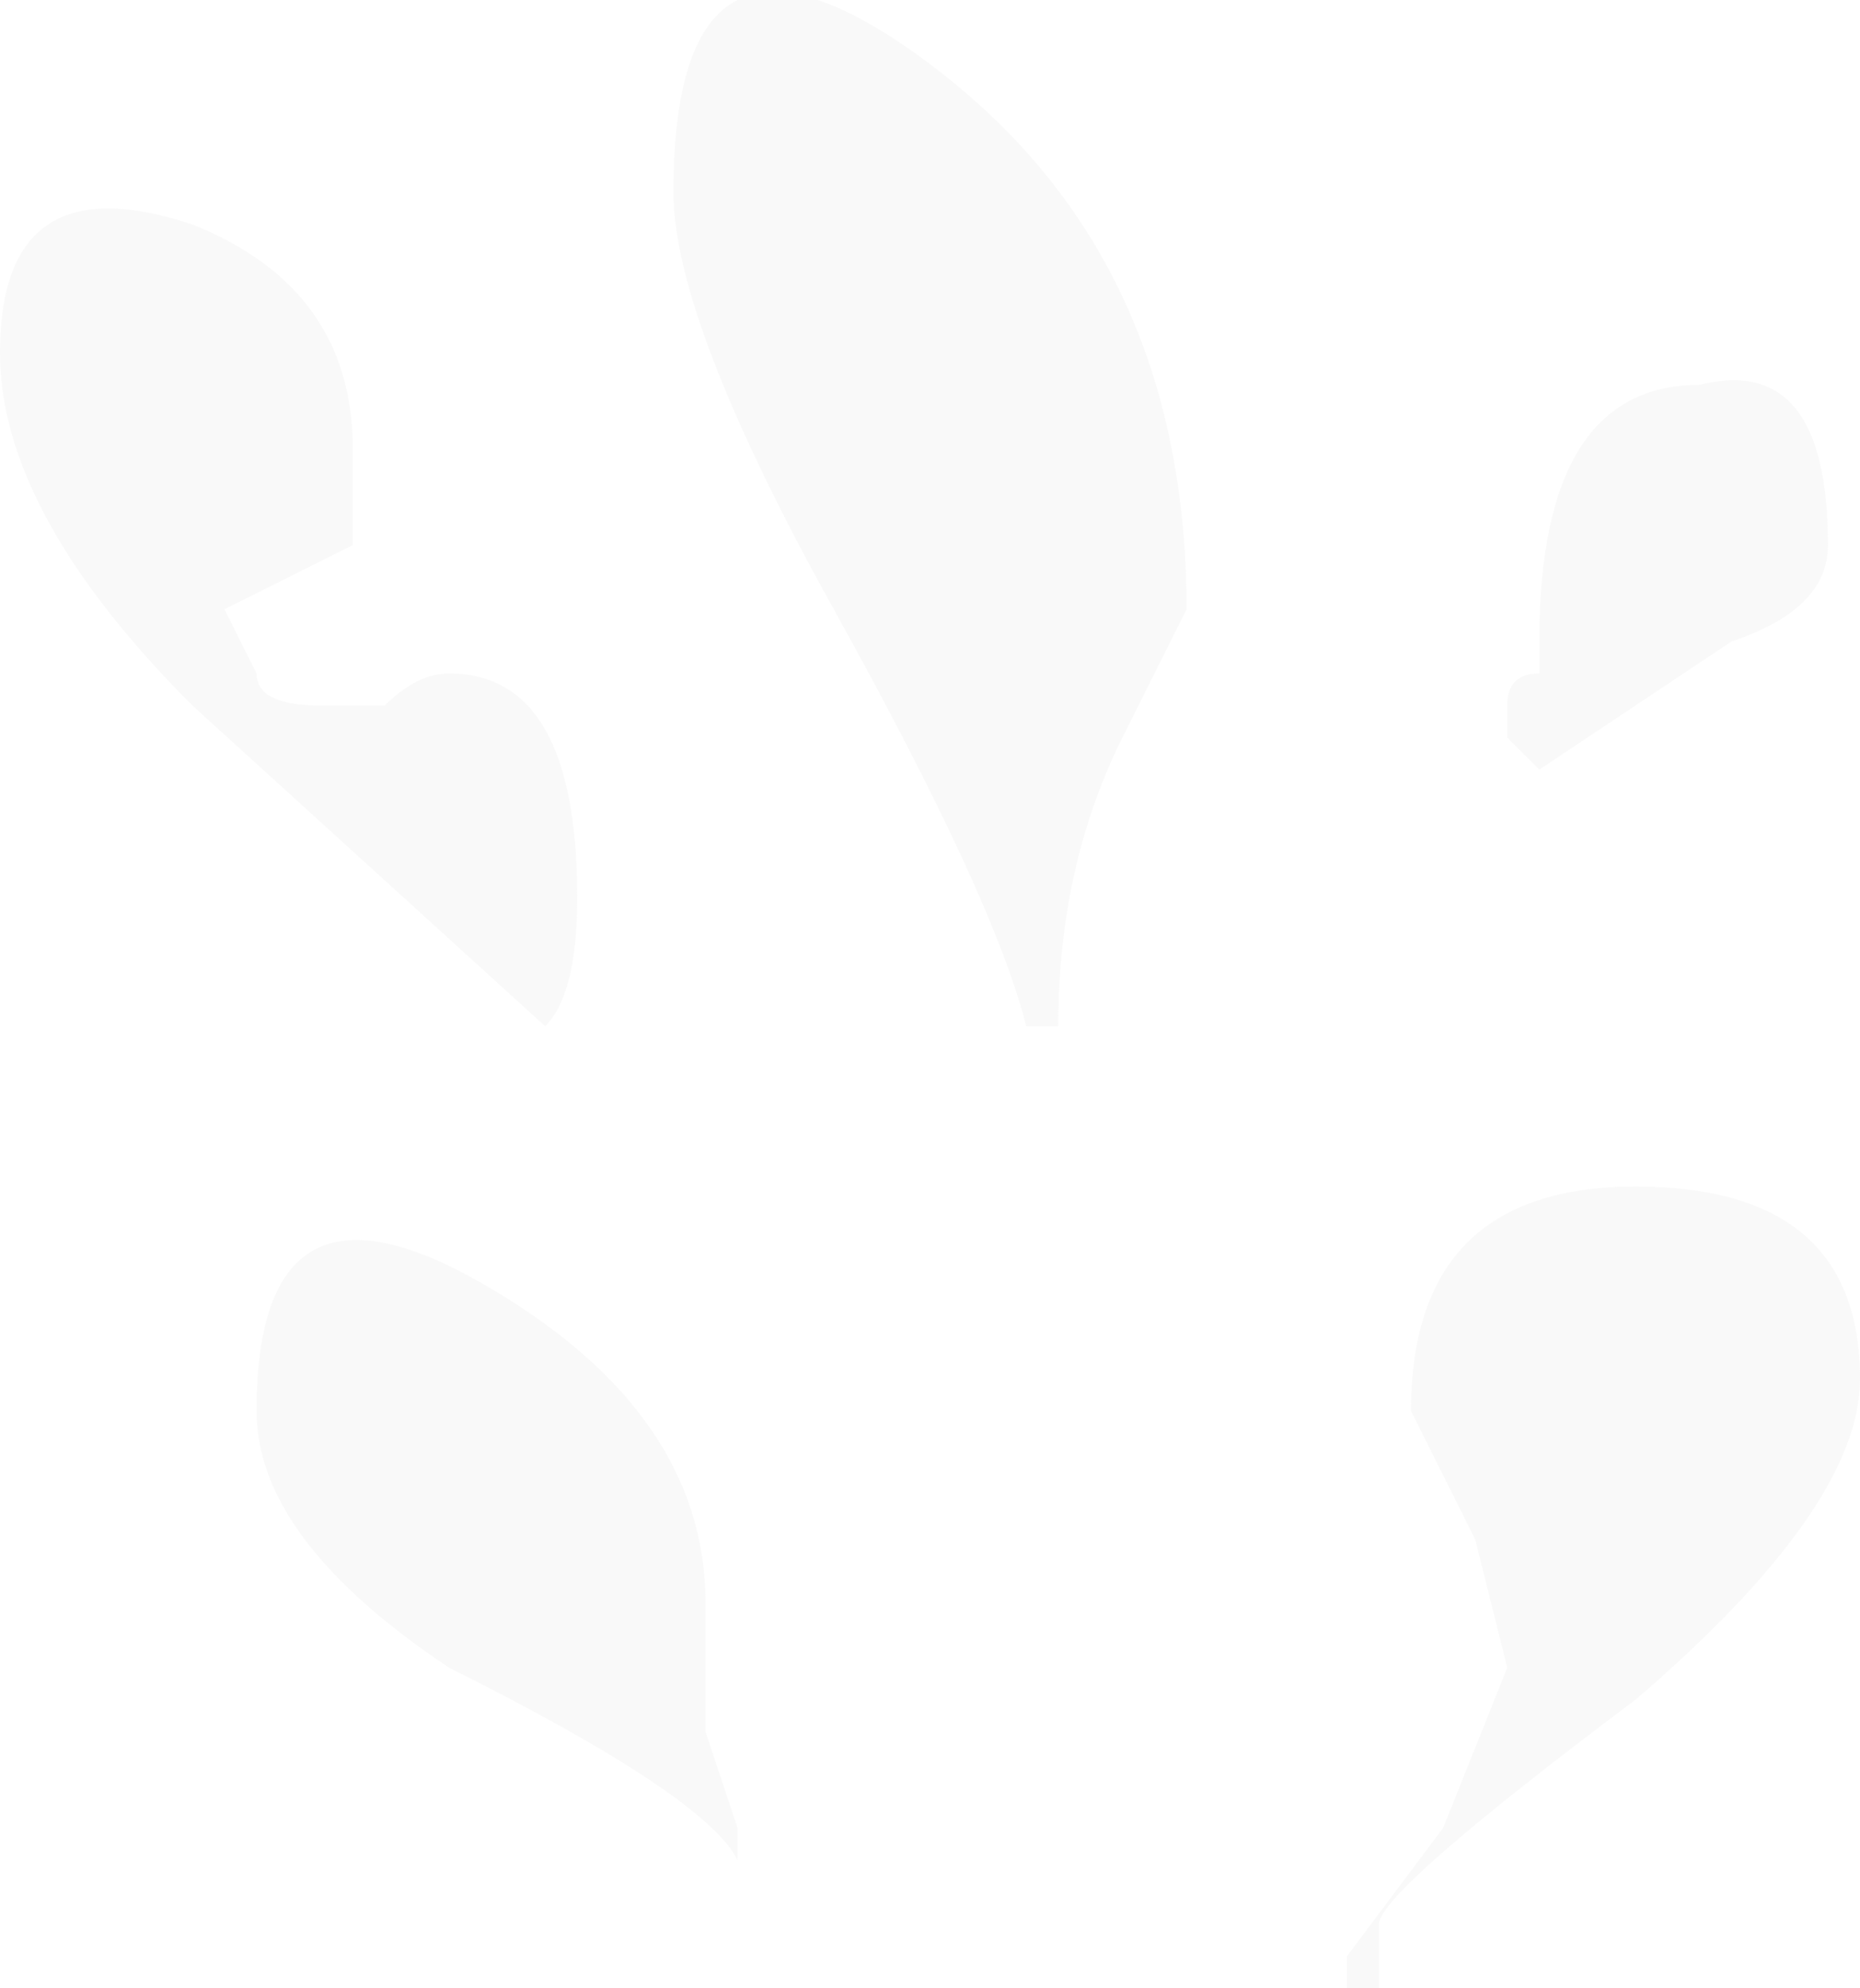 <?xml version="1.0" encoding="UTF-8" standalone="no"?>
<svg xmlns:ffdec="https://www.free-decompiler.com/flash" xmlns:xlink="http://www.w3.org/1999/xlink" ffdec:objectType="frame" height="21.7px" width="20.3px" xmlns="http://www.w3.org/2000/svg">
  <g transform="matrix(1.0, 0.0, 0.0, 1.0, 10.15, 10.85)">
    <use ffdec:characterId="690" height="3.1" transform="matrix(7.0, 0.0, 0.0, 7.0, -10.15, -10.85)" width="2.9" xlink:href="#shape0"/>
  </g>
  <defs>
    <g id="shape0" transform="matrix(1.0, 0.0, 0.0, 1.0, 1.45, 1.55)">
      <path d="M-0.7 0.45 Q-0.35 0.65 -0.35 0.95 L-0.35 1.15 -0.3 1.3 -0.3 1.35 Q-0.35 1.25 -0.75 1.05 -1.05 0.85 -1.05 0.65 -1.05 0.25 -0.7 0.45 M-0.9 -0.85 Q-0.9 -0.75 -0.9 -0.7 L-1.1 -0.6 -1.05 -0.5 Q-1.05 -0.45 -0.95 -0.45 L-0.85 -0.45 Q-0.8 -0.5 -0.75 -0.5 -0.55 -0.5 -0.55 -0.15 -0.55 0.0 -0.6 0.05 L-1.15 -0.45 Q-1.45 -0.75 -1.45 -1.0 -1.45 -1.3 -1.15 -1.2 -0.9 -1.1 -0.9 -0.85 M0.75 0.65 Q0.75 0.3 1.1 0.3 1.45 0.3 1.45 0.6 1.45 0.8 1.1 1.1 0.7 1.4 0.7 1.45 L0.7 1.55 0.65 1.55 0.65 1.5 0.8 1.3 0.9 1.05 0.85 0.85 0.75 0.65 M1.25 -0.55 L0.95 -0.35 0.9 -0.4 0.9 -0.45 Q0.9 -0.5 0.95 -0.5 L0.95 -0.55 Q0.95 -0.95 1.2 -0.95 1.4 -1.0 1.4 -0.7 1.4 -0.6 1.25 -0.55 M0.4 -0.6 L0.3 -0.4 Q0.2 -0.2 0.2 0.05 L0.15 0.05 Q0.1 -0.15 -0.15 -0.6 -0.4 -1.05 -0.4 -1.25 -0.4 -1.75 0.0 -1.45 0.4 -1.15 0.4 -0.6" fill="#e8e8e8" fill-opacity="0.231" fill-rule="evenodd" stroke="none"/>
    </g>
  </defs>
</svg>
